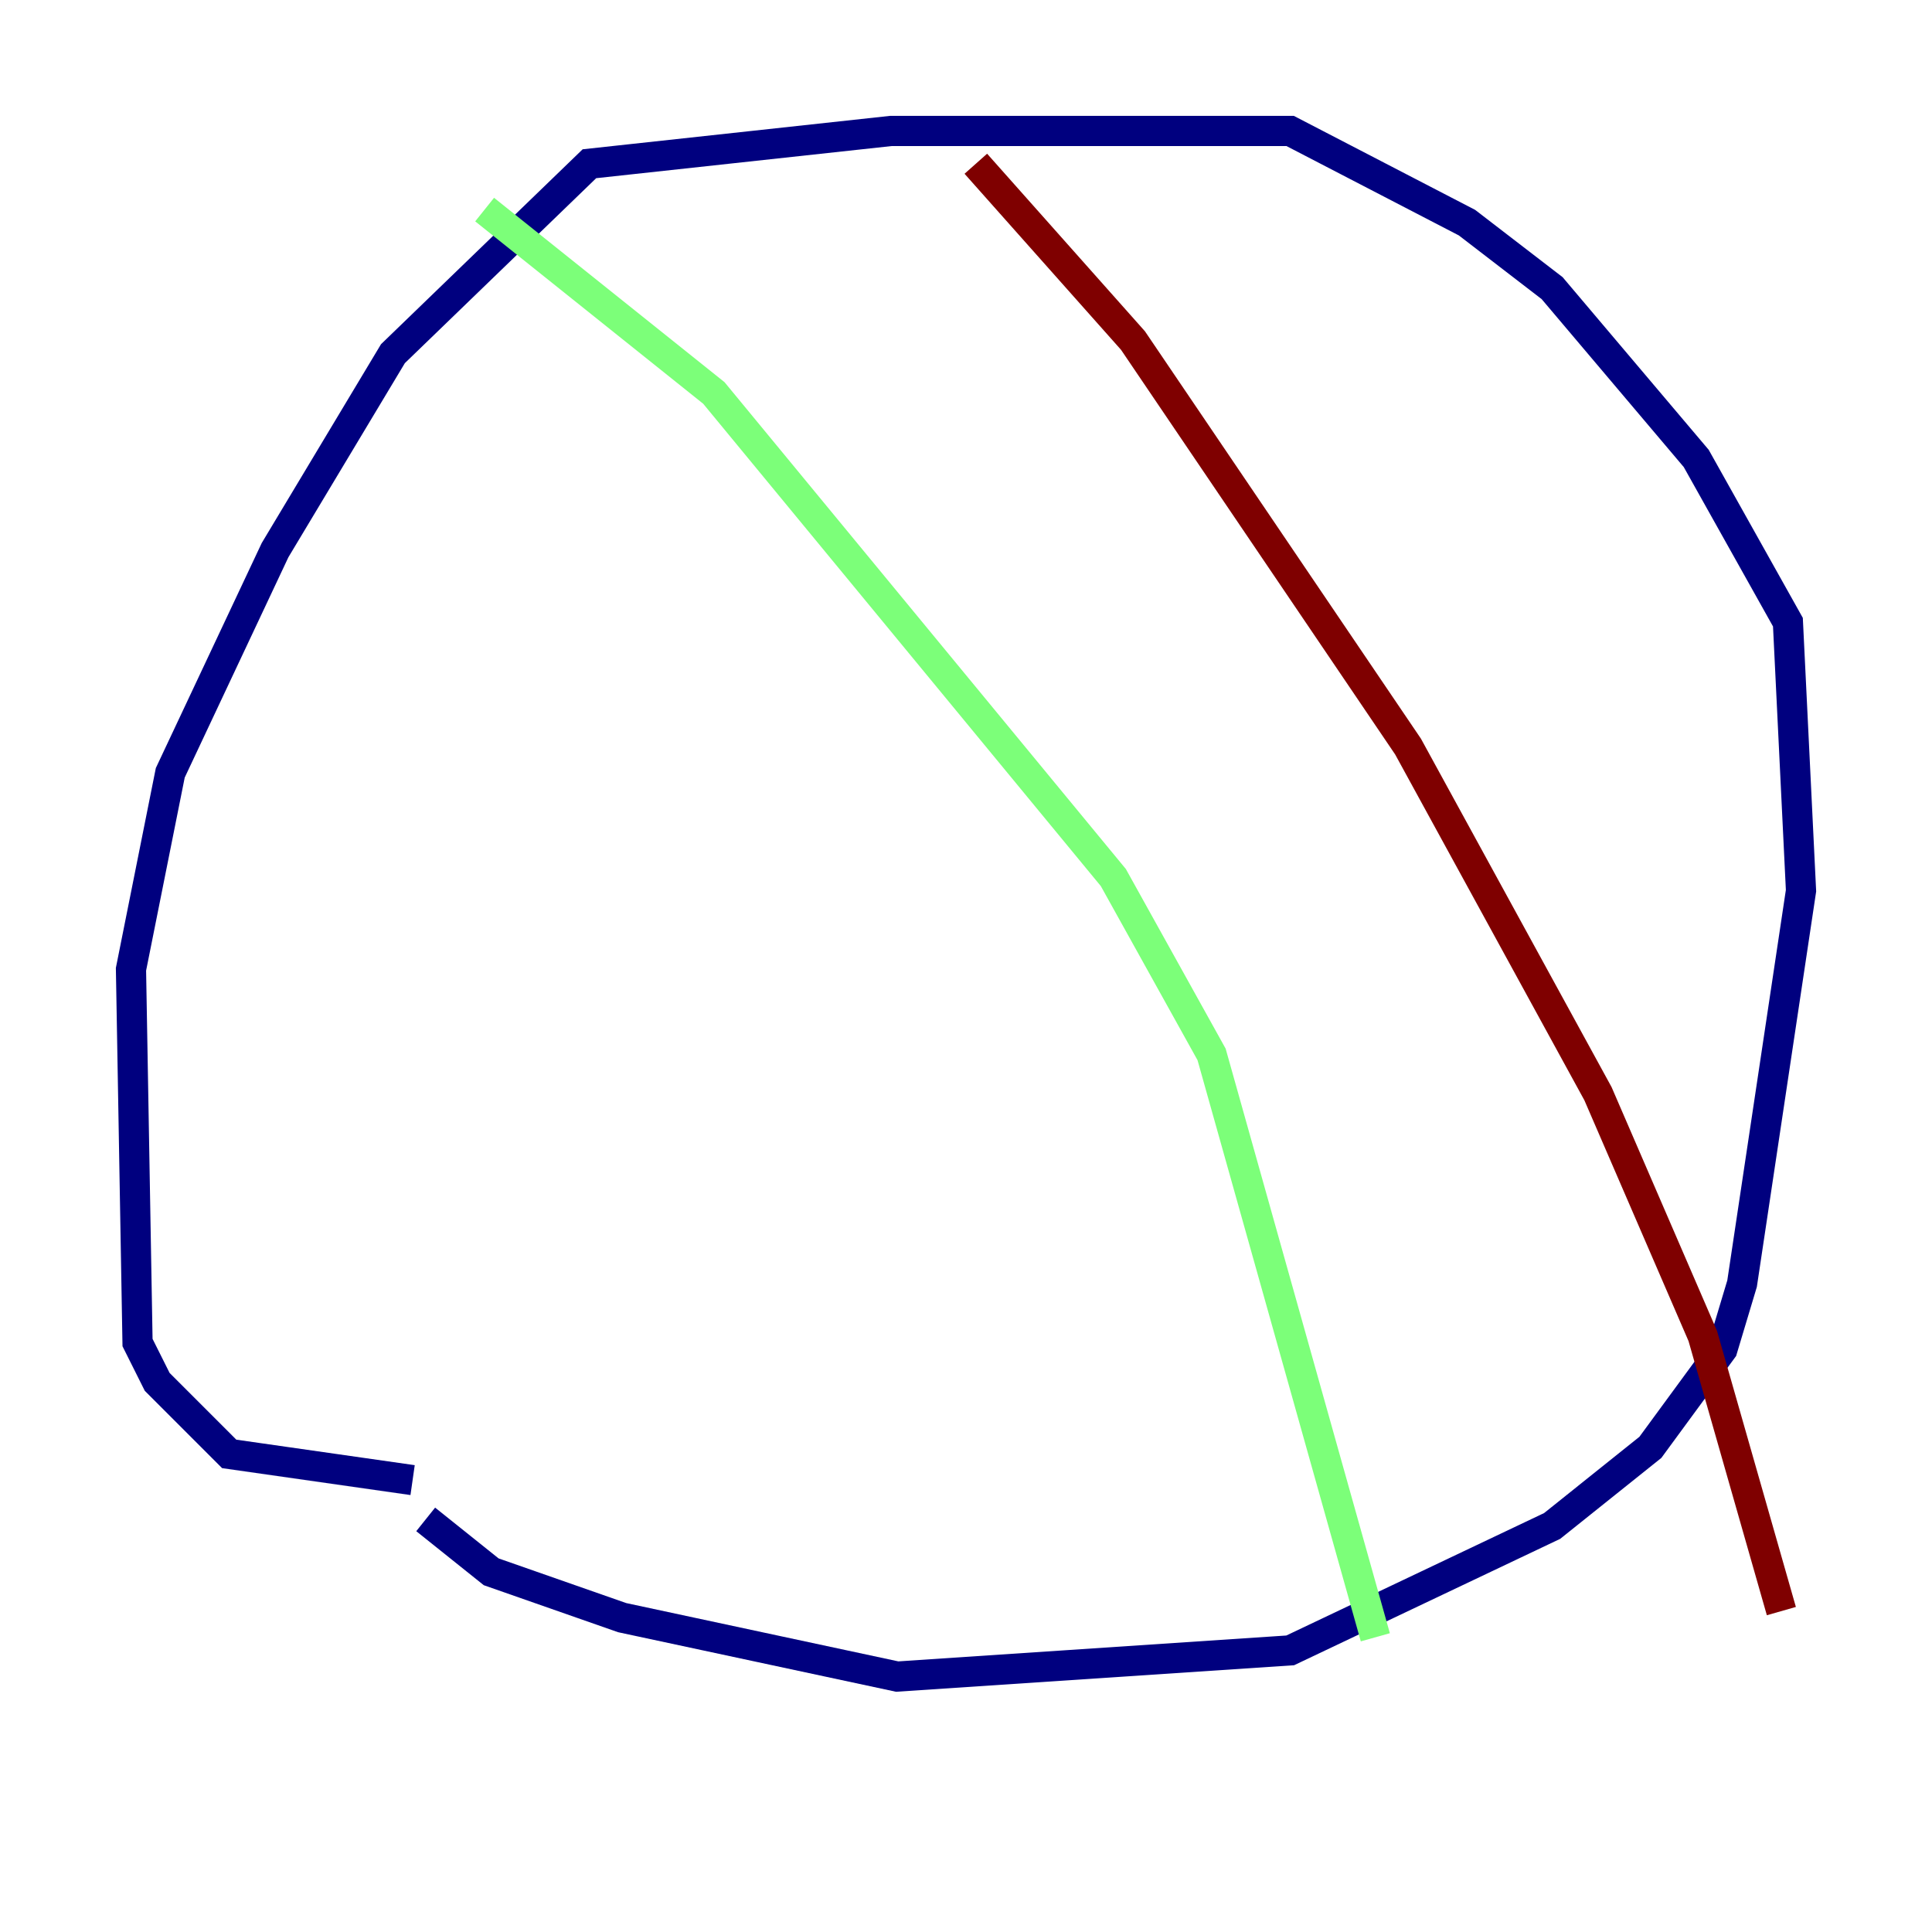 <?xml version="1.0" encoding="utf-8" ?>
<svg baseProfile="tiny" height="128" version="1.2" viewBox="0,0,128,128" width="128" xmlns="http://www.w3.org/2000/svg" xmlns:ev="http://www.w3.org/2001/xml-events" xmlns:xlink="http://www.w3.org/1999/xlink"><defs /><polyline fill="none" points="27.336,98.061 15.186,96.325 10.414,91.552 9.112,88.949 8.678,64.217 11.281,51.2 18.224,36.447 26.034,23.43 39.051,10.848 59.01,8.678 85.478,8.678 97.193,14.752 102.834,19.091 112.38,30.373 118.454,41.22 119.322,59.01 115.417,85.044 114.115,89.383 109.342,95.891 102.834,101.098 85.478,109.342 59.444,111.078 41.22,107.173 32.542,104.136 28.203,100.664" stroke="#00007f" stroke-width="2" /><polyline fill="none" points="32.108,13.885 47.295,26.034 73.763,58.142 80.271,69.858 91.119,108.475" stroke="#7cff79" stroke-width="2" /><polyline fill="none" points="64.651,10.848 75.064,22.563 93.288,49.464 105.871,72.461 112.814,88.515 118.02,106.739" stroke="#7f0000" stroke-width="2" /></svg>